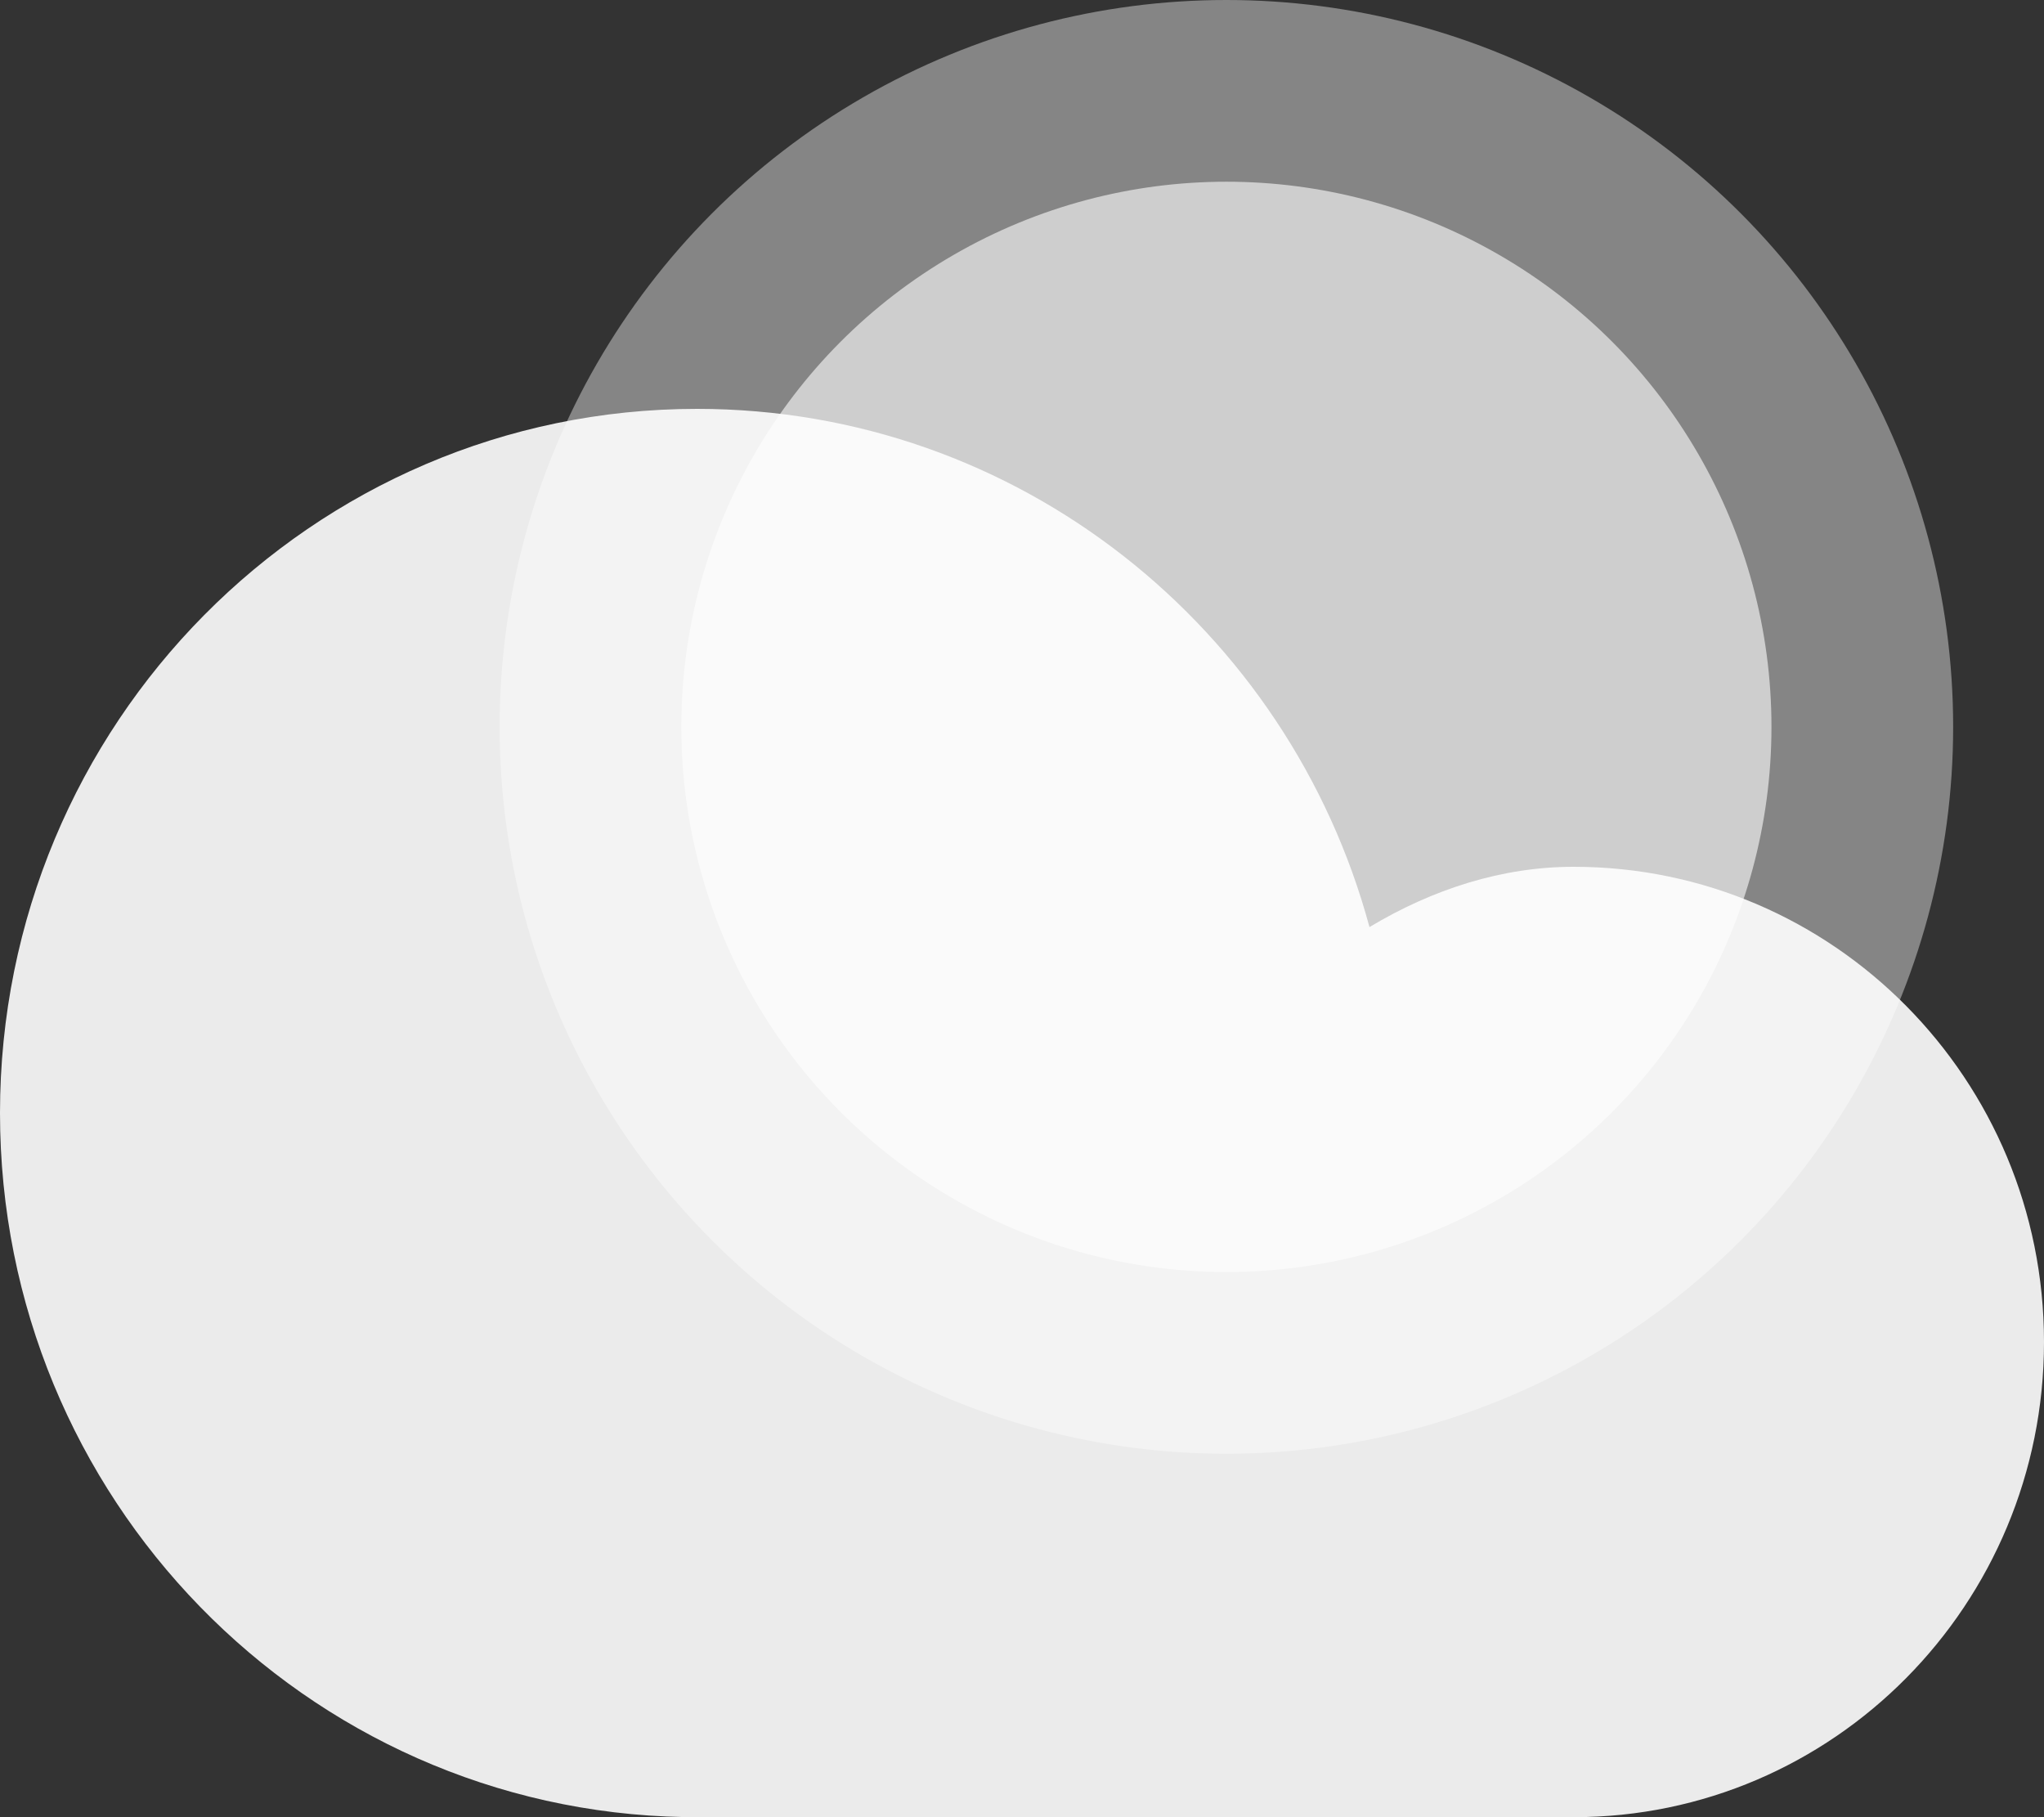 <svg width="45" height="40" viewBox="0 0 45 40" fill="none" xmlns="http://www.w3.org/2000/svg">
<rect x="0" y="0" width="45" height="40" fill="#333333" stroke="none"/>
<circle cx="27" cy="16" r="16" fill="white" fill-opacity="0.4"/>
<circle cx="27" cy="16" r="12" fill="white" fill-opacity="0.6"/>
<path d="M15.067 39.998C6.72 39.847 5.96046e-07 32.966 5.96046e-07 24.5C5.96046e-07 15.94 6.87 9 15.345 9C22.418 9 28.373 13.833 30.15 20.407C31.539 19.573 33.068 19.08 34.644 19.08C40.364 19.08 45 23.763 45 29.54C45 35.317 40.364 40 34.644 40H15.063C15.063 40 15.064 39.999 15.067 39.998Z" fill="white" fill-opacity="0.9"/>
</svg>
